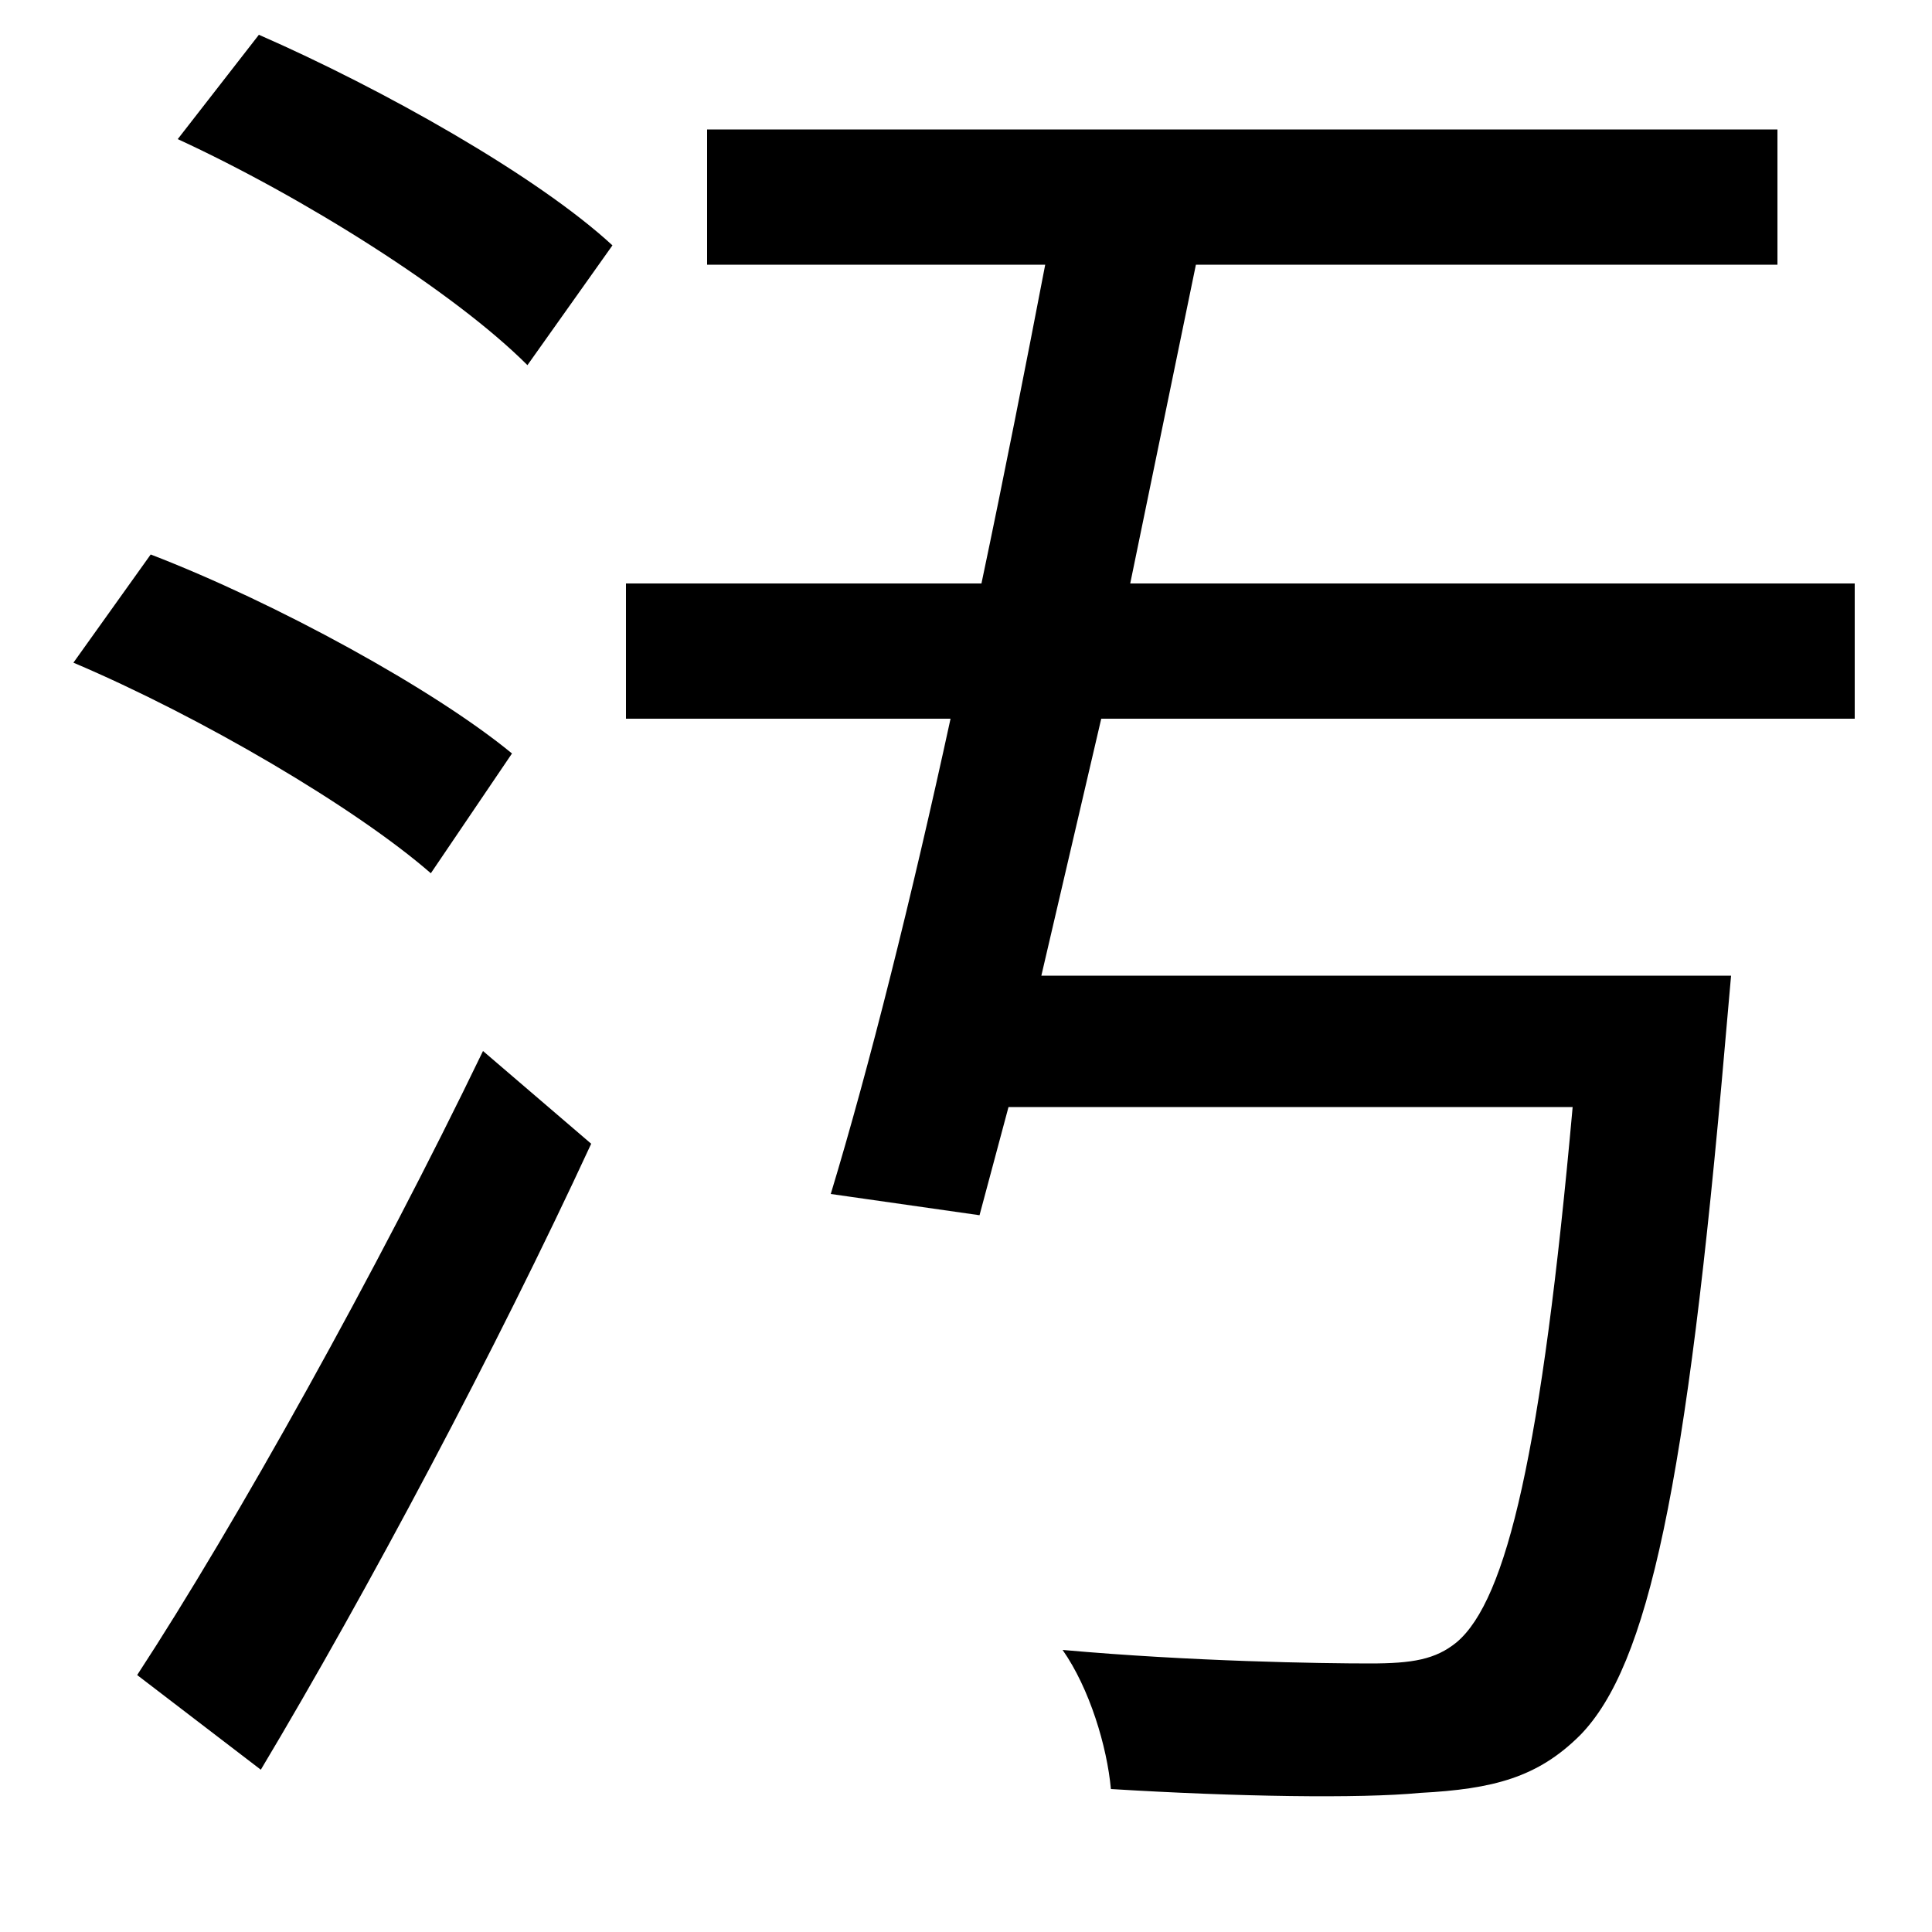 <svg xmlns="http://www.w3.org/2000/svg"
    viewBox="0 0 1000 1000">
  <!--
© 2014-2021 Adobe (http://www.adobe.com/).
Noto is a trademark of Google Inc.
This Font Software is licensed under the SIL Open Font License, Version 1.1. This Font Software is distributed on an "AS IS" BASIS, WITHOUT WARRANTIES OR CONDITIONS OF ANY KIND, either express or implied. See the SIL Open Font License for the specific language, permissions and limitations governing your use of this Font Software.
http://scripts.sil.org/OFL
  -->
<path d="M92 72C157 102 235 151 273 189L317 127C278 91 198 46 134 18ZM38 343C104 371 184 418 223 452L265 390C225 357 143 312 78 287ZM71 867L135 916C190 824 257 698 306 592L250 544C195 658 122 789 71 867ZM324 302L324 372 492 372C472 464 450 552 430 618L507 629 522 573 814 573C798 751 780 828 754 850 743 859 731 861 709 861 684 861 617 860 550 854 564 874 573 904 575 926 640 930 704 931 735 928 773 926 796 920 818 898 853 862 873 770 893 539 894 528 896 505 896 505L539 505 570 372 960 372 960 302 585 302 619 137 920 137 920 67 366 67 366 137 541 137C531 189 520 245 508 302Z"/>
</svg>